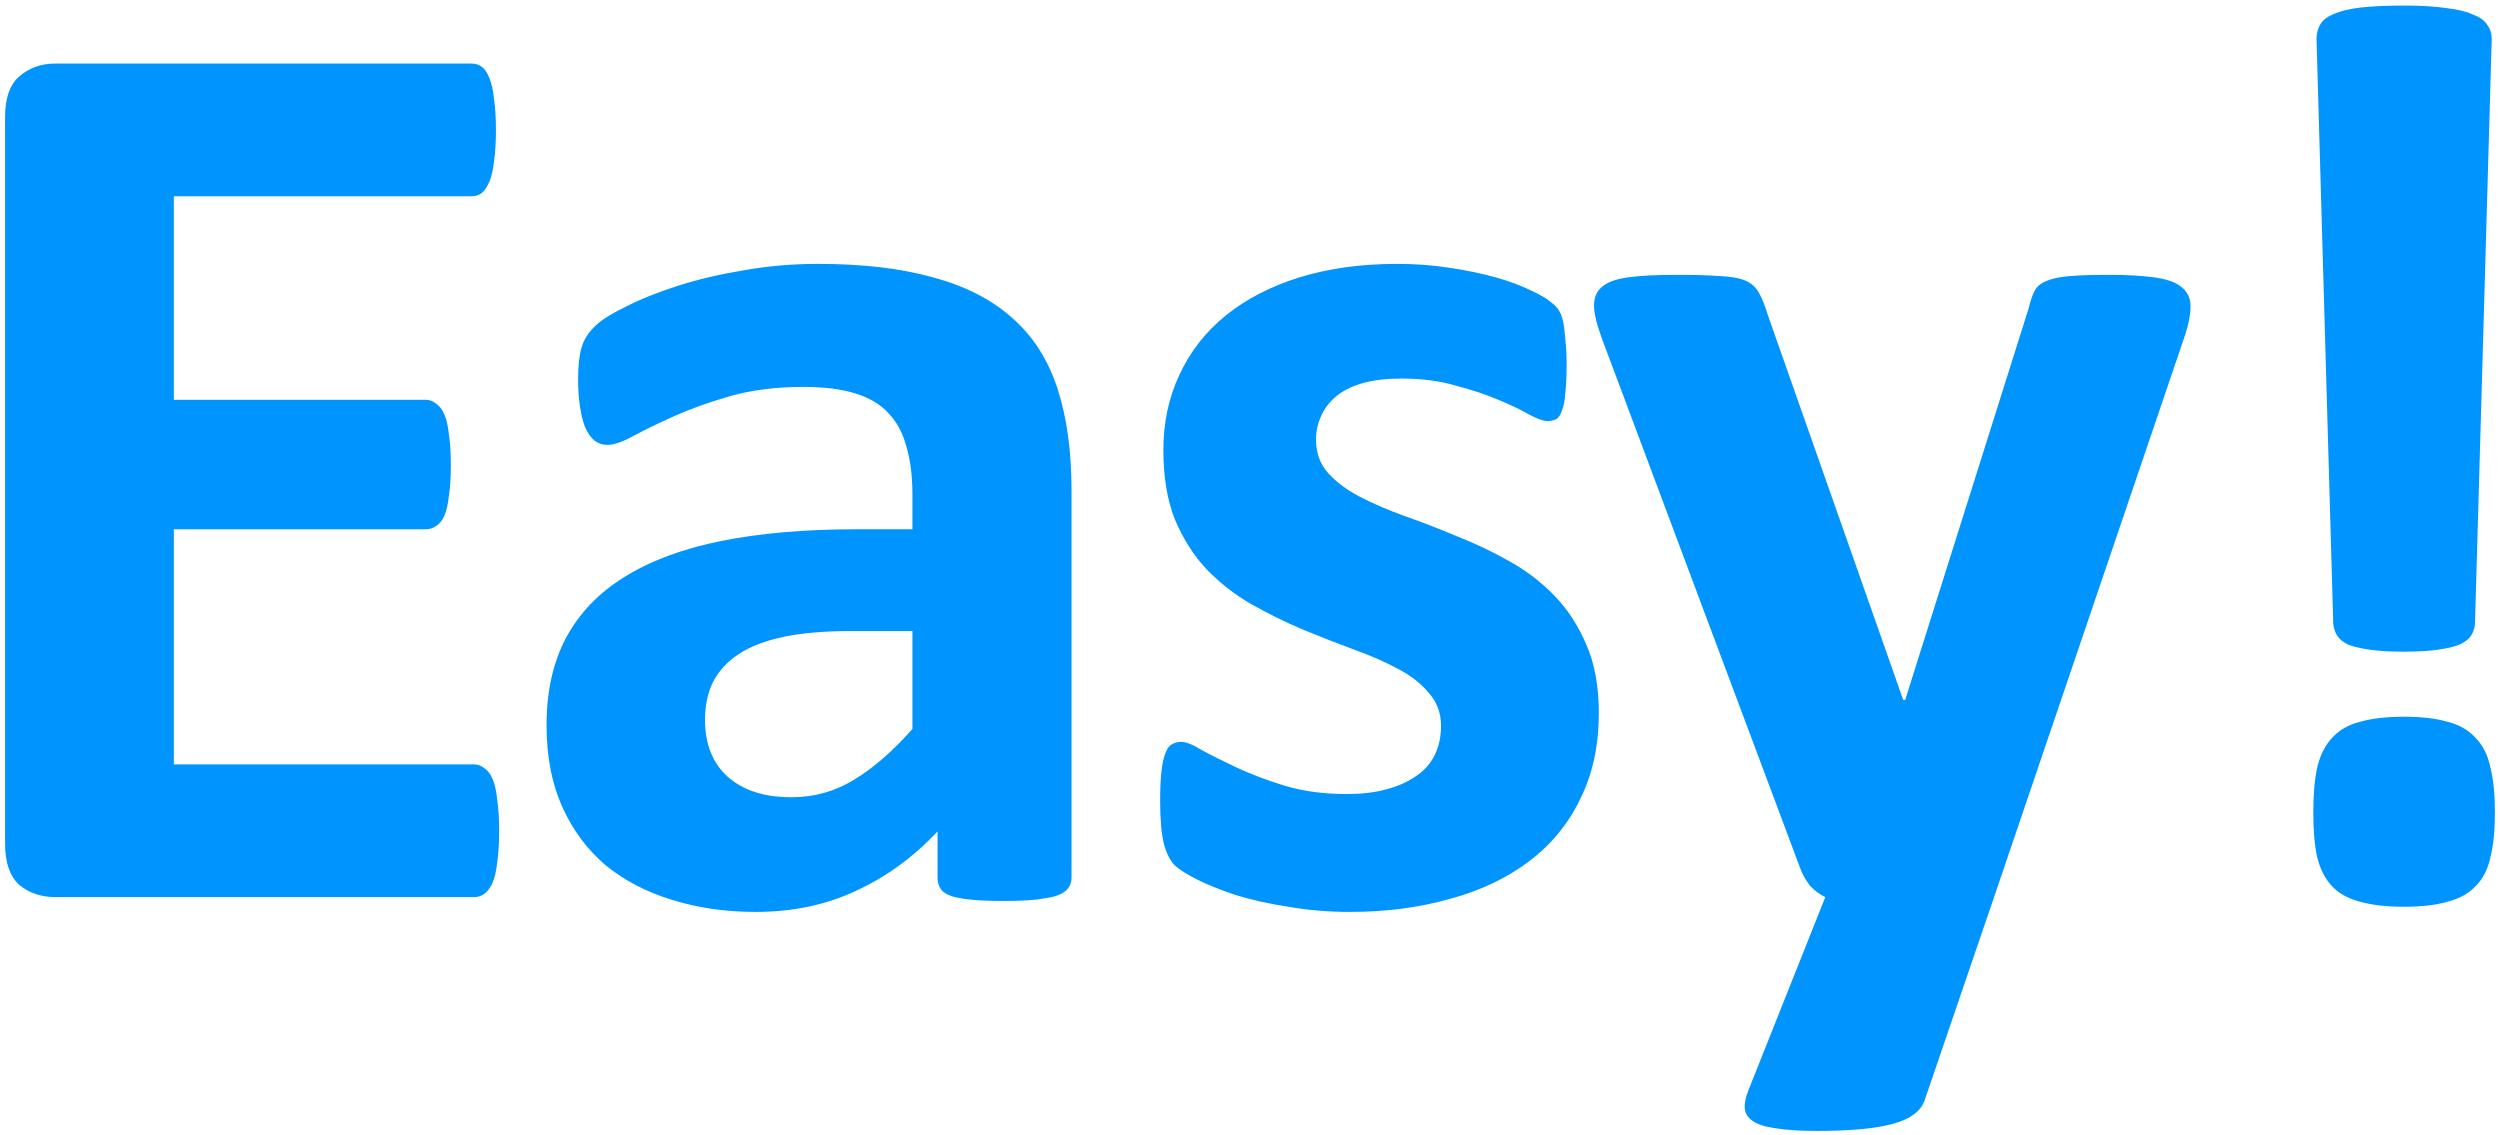 <svg width="379" height="172" viewBox="0 0 379 172" fill="none" xmlns="http://www.w3.org/2000/svg">
<g style="mix-blend-mode:darken">
<path d="M75.672 125.941C75.672 127.829 75.574 129.424 75.379 130.727C75.249 131.964 75.021 132.973 74.695 133.754C74.37 134.535 73.947 135.121 73.426 135.512C72.97 135.837 72.449 136 71.863 136H8.387C6.238 136 4.415 135.382 2.918 134.145C1.486 132.842 0.77 130.759 0.77 127.895V17.738C0.77 14.874 1.486 12.823 2.918 11.586C4.415 10.284 6.238 9.633 8.387 9.633H71.473C72.059 9.633 72.579 9.796 73.035 10.121C73.491 10.447 73.882 11.033 74.207 11.879C74.533 12.66 74.76 13.702 74.891 15.004C75.086 16.241 75.184 17.836 75.184 19.789C75.184 21.612 75.086 23.174 74.891 24.477C74.76 25.713 74.533 26.723 74.207 27.504C73.882 28.285 73.491 28.871 73.035 29.262C72.579 29.587 72.059 29.75 71.473 29.75H26.355V60.609H64.539C65.125 60.609 65.646 60.805 66.102 61.195C66.622 61.521 67.046 62.074 67.371 62.855C67.697 63.572 67.924 64.581 68.055 65.883C68.25 67.12 68.348 68.65 68.348 70.473C68.348 72.361 68.25 73.923 68.055 75.16C67.924 76.397 67.697 77.406 67.371 78.188C67.046 78.904 66.622 79.424 66.102 79.75C65.646 80.076 65.125 80.238 64.539 80.238H26.355V115.883H71.863C72.449 115.883 72.97 116.078 73.426 116.469C73.947 116.794 74.37 117.348 74.695 118.129C75.021 118.91 75.249 119.952 75.379 121.254C75.574 122.491 75.672 124.053 75.672 125.941ZM162.445 132.973C162.445 133.884 162.12 134.6 161.469 135.121C160.818 135.642 159.776 136 158.344 136.195C156.977 136.456 154.926 136.586 152.191 136.586C149.262 136.586 147.113 136.456 145.746 136.195C144.444 136 143.5 135.642 142.914 135.121C142.393 134.6 142.133 133.884 142.133 132.973V126.039C138.552 129.88 134.451 132.875 129.828 135.023C125.271 137.172 120.193 138.246 114.594 138.246C109.971 138.246 105.707 137.628 101.801 136.391C97.96 135.219 94.607 133.461 91.742 131.117C88.943 128.708 86.762 125.746 85.199 122.23C83.637 118.715 82.856 114.613 82.856 109.926C82.856 104.848 83.832 100.453 85.785 96.742C87.803 92.966 90.766 89.874 94.672 87.465C98.643 84.991 103.559 83.168 109.418 81.996C115.277 80.824 122.081 80.238 129.828 80.238H138.324V74.965C138.324 72.231 138.031 69.854 137.445 67.836C136.924 65.753 136.013 64.027 134.711 62.66C133.474 61.293 131.781 60.284 129.633 59.633C127.549 58.982 124.945 58.656 121.82 58.656C117.719 58.656 114.04 59.112 110.785 60.023C107.595 60.935 104.763 61.944 102.289 63.051C99.815 64.158 97.732 65.167 96.039 66.078C94.412 66.99 93.077 67.445 92.035 67.445C91.319 67.445 90.668 67.217 90.082 66.762C89.561 66.306 89.106 65.655 88.715 64.809C88.389 63.962 88.129 62.921 87.934 61.684C87.738 60.447 87.641 59.079 87.641 57.582C87.641 55.564 87.803 53.969 88.129 52.797C88.454 51.625 89.073 50.583 89.984 49.672C90.896 48.695 92.491 47.654 94.769 46.547C97.048 45.375 99.717 44.301 102.777 43.324C105.837 42.348 109.158 41.566 112.738 40.98C116.384 40.329 120.128 40.004 123.969 40.004C130.805 40.004 136.632 40.688 141.449 42.055C146.332 43.357 150.336 45.408 153.461 48.207C156.586 50.941 158.865 54.49 160.297 58.852C161.729 63.214 162.445 68.389 162.445 74.379V132.973ZM138.324 95.668H128.949C124.978 95.668 121.592 95.961 118.793 96.547C115.993 97.133 113.715 98.012 111.957 99.184C110.199 100.355 108.897 101.788 108.051 103.48C107.27 105.108 106.879 106.996 106.879 109.145C106.879 112.79 108.018 115.655 110.297 117.738C112.641 119.822 115.863 120.863 119.965 120.863C123.415 120.863 126.573 119.984 129.438 118.227C132.367 116.469 135.329 113.897 138.324 110.512V95.668ZM242.383 108.07C242.383 113.018 241.439 117.38 239.551 121.156C237.728 124.932 235.124 128.09 231.738 130.629C228.353 133.168 224.349 135.056 219.727 136.293C215.104 137.595 210.091 138.246 204.688 138.246C201.432 138.246 198.307 137.986 195.312 137.465C192.383 137.009 189.746 136.423 187.402 135.707C185.059 134.926 183.105 134.145 181.543 133.363C179.98 132.582 178.841 131.866 178.125 131.215C177.409 130.499 176.855 129.424 176.465 127.992C176.074 126.495 175.879 124.314 175.879 121.449C175.879 119.561 175.944 118.064 176.074 116.957C176.204 115.785 176.4 114.874 176.66 114.223C176.921 113.507 177.246 113.051 177.637 112.855C178.027 112.595 178.516 112.465 179.102 112.465C179.818 112.465 180.859 112.888 182.227 113.734C183.659 114.516 185.417 115.395 187.5 116.371C189.583 117.348 191.992 118.259 194.727 119.105C197.526 119.952 200.684 120.375 204.199 120.375C206.413 120.375 208.366 120.147 210.059 119.691C211.816 119.236 213.314 118.585 214.551 117.738C215.853 116.892 216.829 115.818 217.48 114.516C218.132 113.214 218.457 111.716 218.457 110.023C218.457 108.07 217.839 106.41 216.602 105.043C215.43 103.611 213.835 102.374 211.816 101.332C209.863 100.29 207.617 99.314 205.078 98.402C202.604 97.491 200.033 96.482 197.363 95.375C194.759 94.268 192.188 92.999 189.648 91.566C187.174 90.134 184.928 88.376 182.91 86.293C180.957 84.21 179.362 81.703 178.125 78.773C176.953 75.844 176.367 72.328 176.367 68.227C176.367 64.06 177.181 60.251 178.809 56.801C180.436 53.285 182.78 50.29 185.84 47.816C188.9 45.342 192.611 43.422 196.973 42.055C201.4 40.688 206.348 40.004 211.816 40.004C214.551 40.004 217.188 40.199 219.727 40.59C222.331 40.98 224.674 41.469 226.758 42.055C228.841 42.641 230.599 43.292 232.031 44.008C233.464 44.659 234.473 45.245 235.059 45.766C235.71 46.221 236.165 46.71 236.426 47.23C236.686 47.686 236.882 48.272 237.012 48.988C237.142 49.639 237.24 50.486 237.305 51.527C237.435 52.504 237.5 53.741 237.5 55.238C237.5 56.996 237.435 58.428 237.305 59.535C237.24 60.642 237.077 61.521 236.816 62.172C236.621 62.823 236.328 63.279 235.938 63.539C235.547 63.734 235.091 63.832 234.57 63.832C233.984 63.832 233.073 63.507 231.836 62.855C230.599 62.139 229.036 61.391 227.148 60.609C225.326 59.828 223.177 59.112 220.703 58.461C218.294 57.745 215.527 57.387 212.402 57.387C210.189 57.387 208.268 57.615 206.641 58.07C205.013 58.526 203.678 59.177 202.637 60.023C201.595 60.87 200.814 61.879 200.293 63.051C199.772 64.158 199.512 65.362 199.512 66.664C199.512 68.682 200.13 70.375 201.367 71.742C202.604 73.109 204.232 74.314 206.25 75.356C208.268 76.397 210.547 77.374 213.086 78.285C215.69 79.197 218.294 80.206 220.898 81.312C223.568 82.354 226.172 83.591 228.711 85.023C231.315 86.456 233.626 88.213 235.645 90.297C237.663 92.38 239.29 94.887 240.527 97.816C241.764 100.681 242.383 104.099 242.383 108.07ZM302.301 136L291.754 166.859C291.168 168.487 289.573 169.659 286.969 170.375C284.365 171.091 280.556 171.449 275.543 171.449C272.939 171.449 270.855 171.319 269.293 171.059C267.73 170.863 266.559 170.505 265.777 169.984C264.996 169.464 264.573 168.812 264.508 168.031C264.443 167.25 264.638 166.306 265.094 165.199L276.715 136C275.868 135.609 275.087 135.023 274.371 134.242C273.72 133.396 273.232 132.517 272.906 131.605L242.926 51.527C242.079 49.249 241.656 47.523 241.656 46.352C241.656 45.115 242.047 44.171 242.828 43.52C243.609 42.803 244.911 42.315 246.734 42.055C248.622 41.794 251.096 41.664 254.156 41.664C256.956 41.664 259.169 41.729 260.797 41.859C262.424 41.925 263.694 42.152 264.605 42.543C265.517 42.934 266.201 43.552 266.656 44.398C267.112 45.18 267.568 46.319 268.023 47.816L288.531 106.117H288.824L307.574 46.645C307.965 44.952 308.453 43.845 309.039 43.324C309.69 42.738 310.732 42.315 312.164 42.055C313.596 41.794 316.103 41.664 319.684 41.664C322.483 41.664 324.794 41.794 326.617 42.055C328.505 42.315 329.872 42.803 330.719 43.52C331.63 44.236 332.086 45.212 332.086 46.449C332.086 47.621 331.826 49.021 331.305 50.648L302.301 136ZM375.207 94.594C375.142 95.245 374.947 95.831 374.621 96.352C374.296 96.872 373.71 97.328 372.863 97.719C372.082 98.044 370.975 98.305 369.543 98.5C368.176 98.695 366.483 98.793 364.465 98.793C362.382 98.793 360.656 98.695 359.289 98.5C357.922 98.305 356.815 98.044 355.969 97.719C355.188 97.328 354.634 96.872 354.309 96.352C353.983 95.831 353.788 95.245 353.723 94.594L351.184 5.922C351.184 5.076 351.379 4.327 351.77 3.676C352.16 3.025 352.844 2.504 353.82 2.113C354.862 1.658 356.229 1.332 357.922 1.137C359.68 0.941 361.861 0.844 364.465 0.844C367.069 0.844 369.217 0.974 370.91 1.234C372.603 1.43 373.938 1.755 374.914 2.211C375.956 2.602 376.672 3.122 377.062 3.773C377.518 4.359 377.746 5.076 377.746 5.922L375.207 94.594ZM378.234 123.207C378.234 125.876 378.007 128.122 377.551 129.945C377.16 131.768 376.411 133.233 375.305 134.34C374.263 135.447 372.863 136.228 371.105 136.684C369.348 137.204 367.134 137.465 364.465 137.465C361.796 137.465 359.549 137.204 357.727 136.684C355.969 136.228 354.569 135.447 353.527 134.34C352.486 133.233 351.737 131.768 351.281 129.945C350.891 128.122 350.695 125.876 350.695 123.207C350.695 120.473 350.891 118.194 351.281 116.371C351.737 114.483 352.486 112.986 353.527 111.879C354.569 110.707 355.969 109.893 357.727 109.438C359.549 108.917 361.796 108.656 364.465 108.656C367.134 108.656 369.348 108.917 371.105 109.438C372.863 109.893 374.263 110.707 375.305 111.879C376.411 112.986 377.16 114.483 377.551 116.371C378.007 118.194 378.234 120.473 378.234 123.207Z" fill="#0094FF"/>
</g>
</svg>

